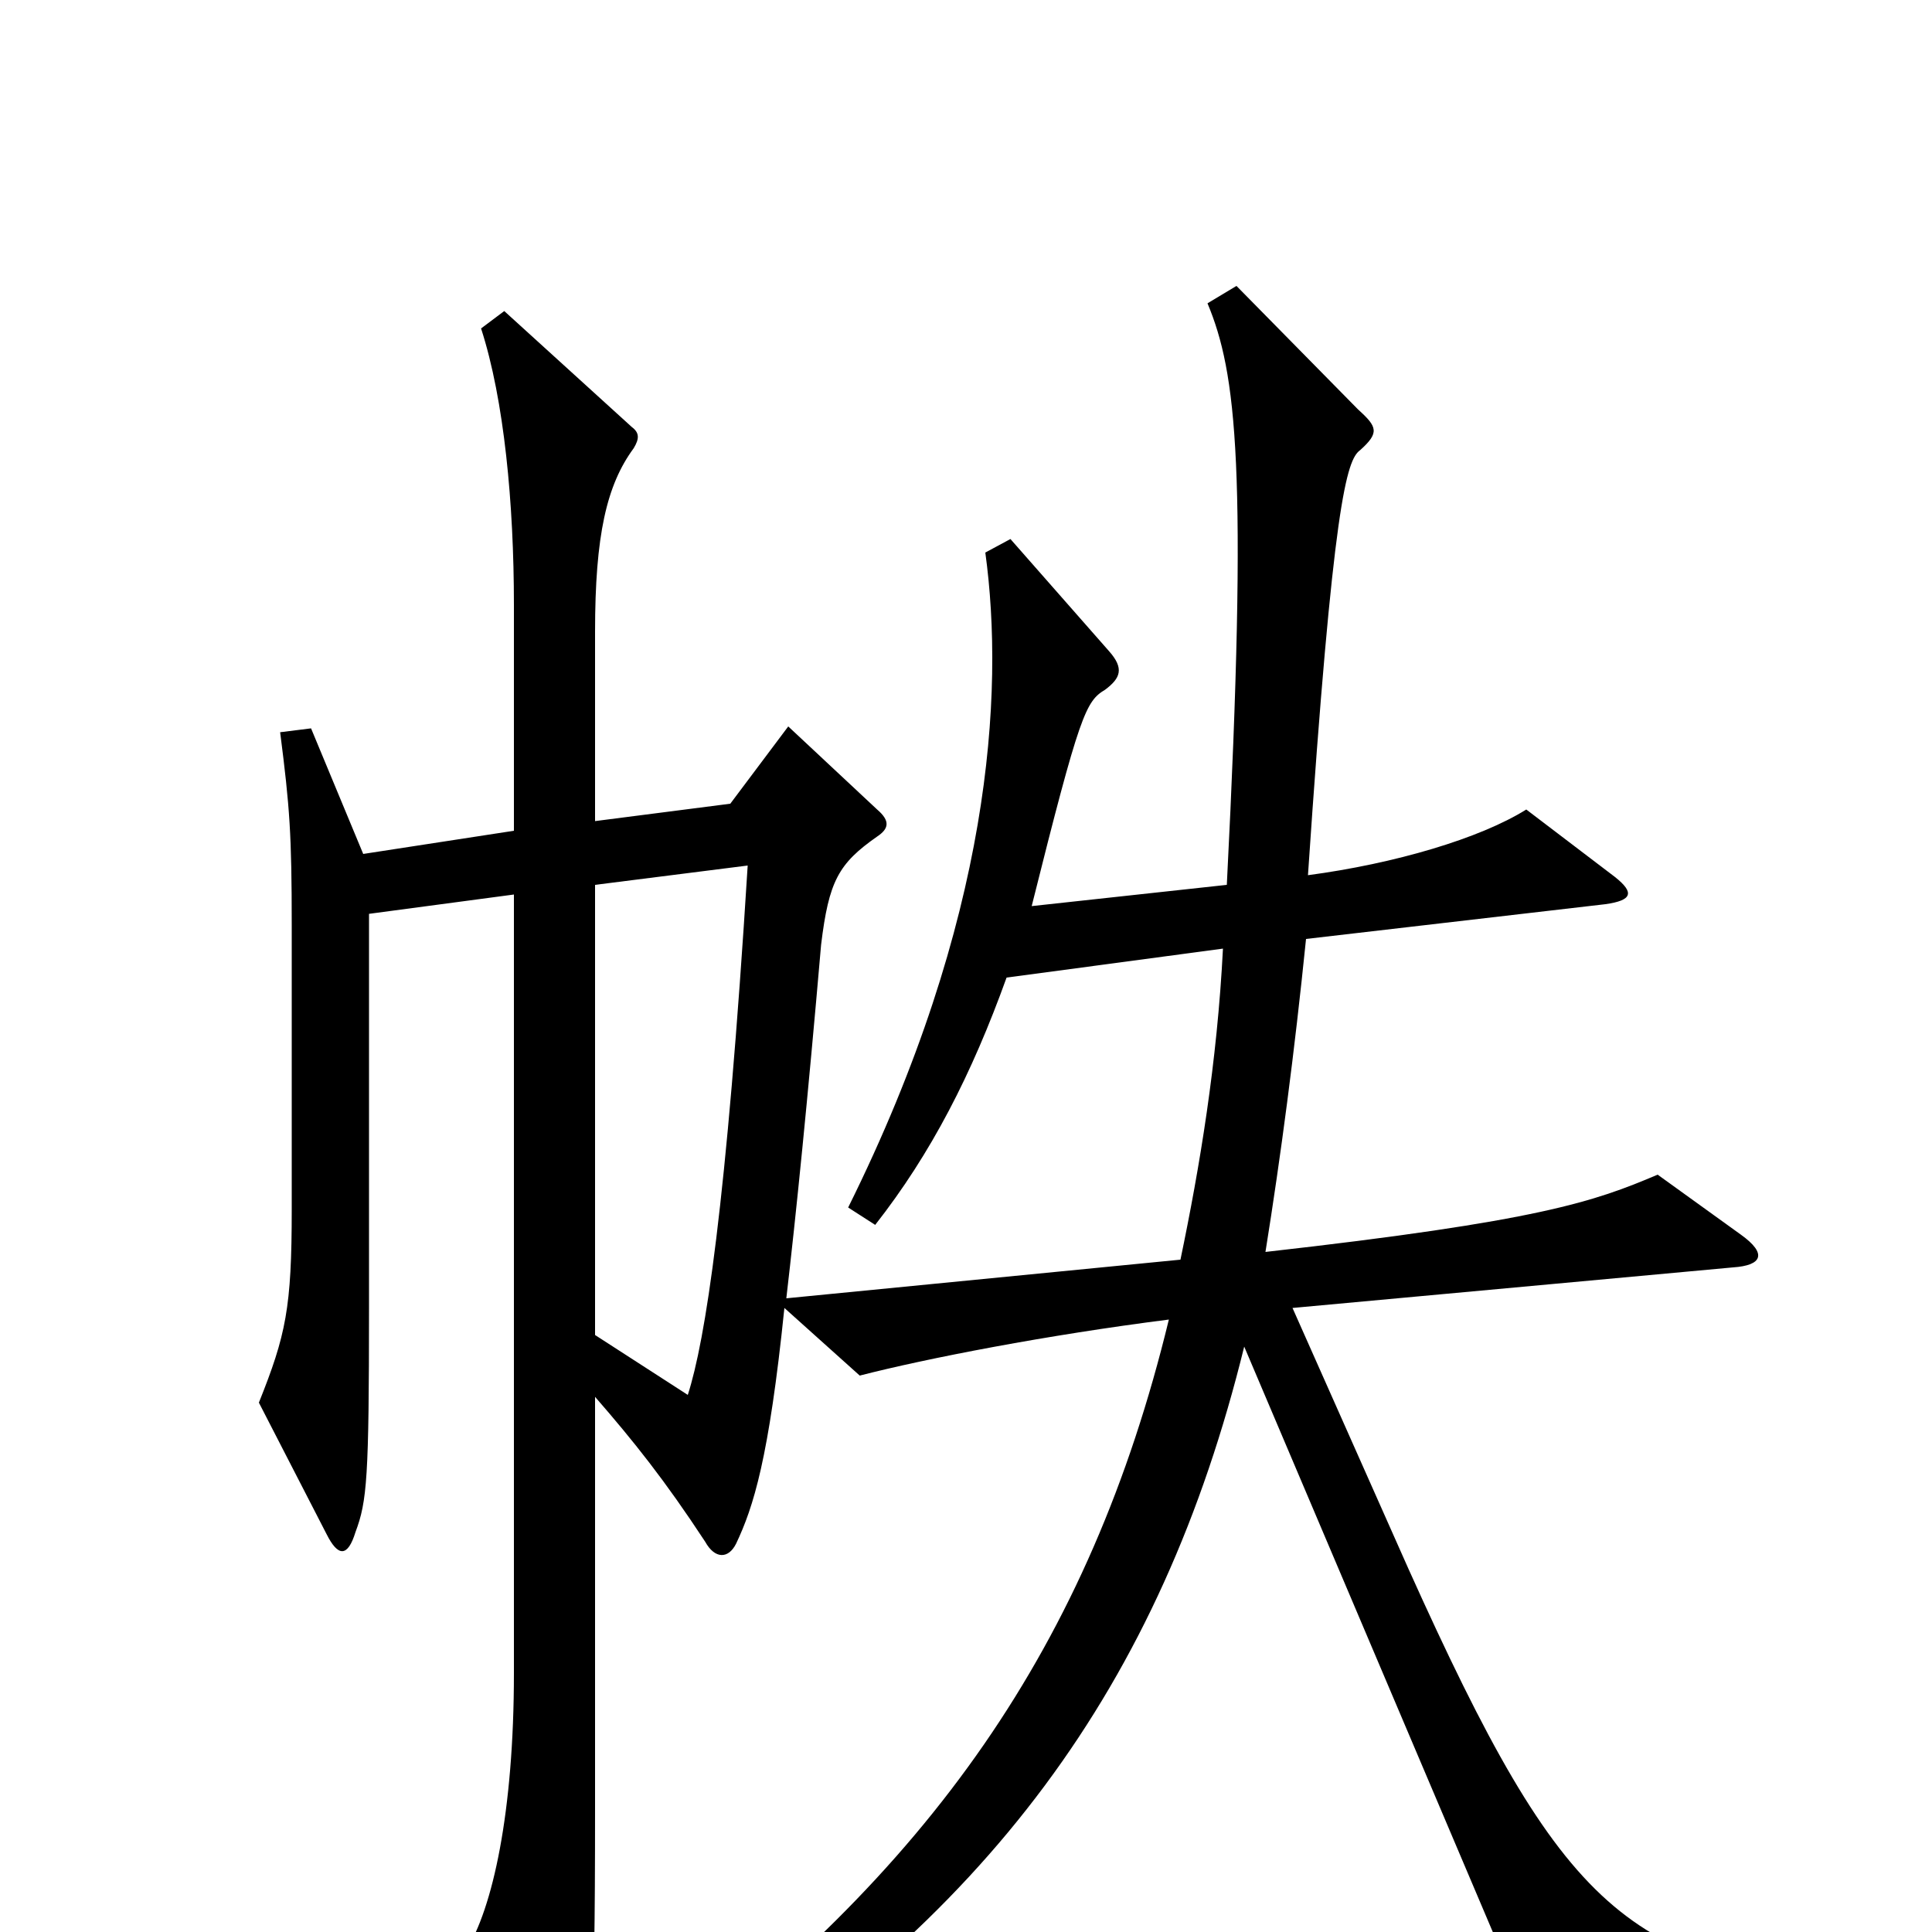<svg xmlns="http://www.w3.org/2000/svg" viewBox="0 -1000 1000 1000">
	<path fill="#000000" d="M387 -552C376 -375 365 -306 356 -278L308 -309V-542ZM407 -328C412 -371 418 -430 425 -511C429 -544 434 -553 454 -567C460 -571 461 -575 454 -581L408 -624L378 -584L308 -575V-673C308 -723 314 -749 328 -768C331 -773 331 -776 327 -779L261 -839L249 -830C261 -793 266 -739 266 -687V-570L188 -558L161 -623L145 -621C150 -582 151 -568 151 -521V-374C151 -323 148 -309 134 -274L169 -206C175 -194 180 -194 184 -207C190 -223 191 -235 191 -323V-527L266 -537V-134C266 -62 255 -12 241 10L285 89C289 96 295 96 298 89C306 72 308 57 308 -64V-277C328 -254 344 -234 365 -202C370 -193 377 -193 381 -201C390 -220 398 -245 406 -323L445 -288C480 -297 542 -309 605 -317C564 -148 481 -31 334 78L346 96C511 -5 601 -128 644 -303L799 62L971 51V31C842 17 810 -8 729 -188L669 -323L897 -344C912 -345 915 -351 901 -361L858 -392C825 -378 797 -368 655 -352C663 -402 670 -455 676 -514L831 -532C845 -534 846 -538 836 -546L790 -581C766 -566 722 -553 677 -547C690 -740 697 -762 704 -767C714 -776 713 -779 703 -788L640 -852L625 -843C640 -807 646 -758 635 -542L534 -531C559 -631 562 -637 572 -643C580 -649 582 -654 574 -663L523 -721L510 -714C520 -641 513 -524 439 -375L453 -366C482 -403 503 -444 521 -494L633 -509C630 -450 621 -396 611 -348Z"/>
</svg>